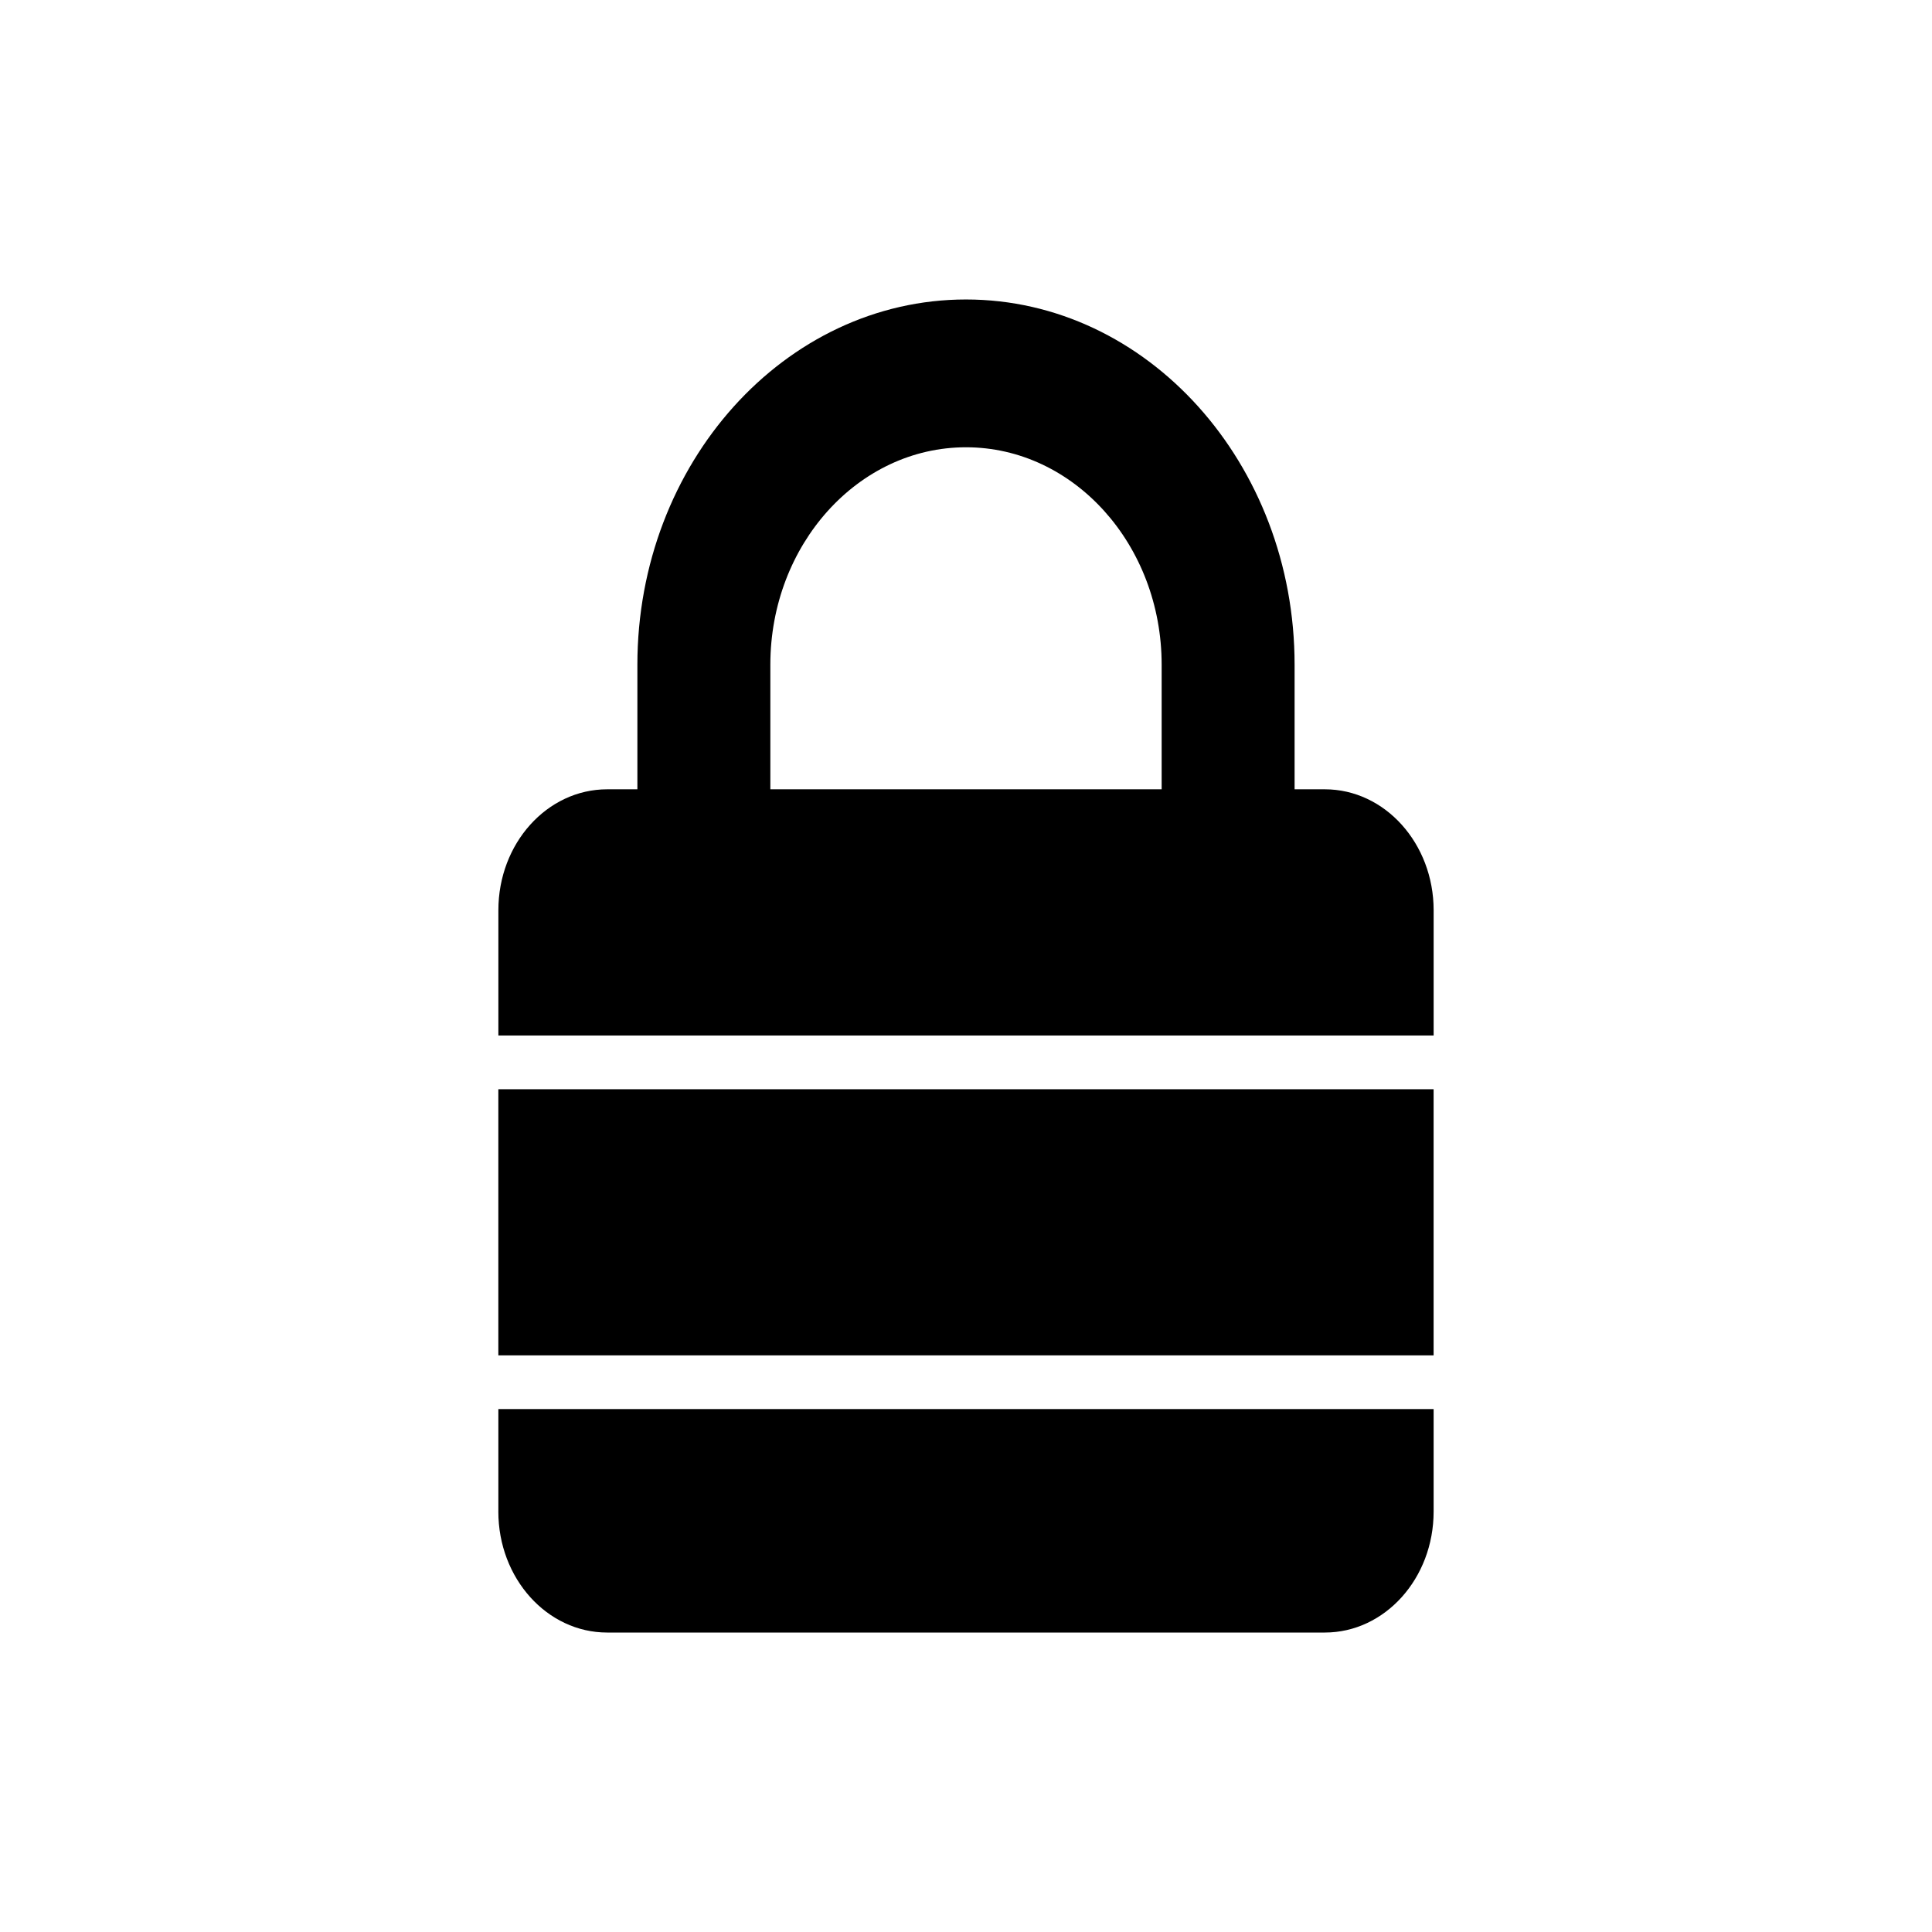 <svg width="100" height="100" xmlns="http://www.w3.org/2000/svg" xmlns:svg="http://www.w3.org/2000/svg">
 <g>
  <title>Layer 1</title>
  <g id="svg_1">
   <path fill="black" d="m68.573,40.854l-1.565,0l0,-6.449c0,-10.423 -7.63,-18.904 -17.009,-18.904c-9.378,0 -17.008,8.48 -17.008,18.904l0,6.449l-1.563,0c-3.111,0 -5.632,2.801 -5.632,6.258l0,6.486l48.409,0l0,-6.486c-0.002,-3.455 -2.525,-6.258 -5.632,-6.258zm-8.448,0l-20.252,0l0,-6.449c0,-6.207 4.543,-11.254 10.126,-11.254c5.584,0 10.128,5.049 10.128,11.254l0,6.449l-0.002,0z" id="svg_4"/>
   <rect fill="black" x="25.794" y="56.379" width="48.409" height="13.774" id="svg_5"/>
   <path d="m25.794,78.24c0,3.457 2.522,6.26 5.632,6.26l37.147,0c3.107,0 5.631,-2.802 5.631,-6.26l0,-5.306l-48.409,0l0,5.306z" id="svg_6"/>
  </g>
 </g>
</svg>